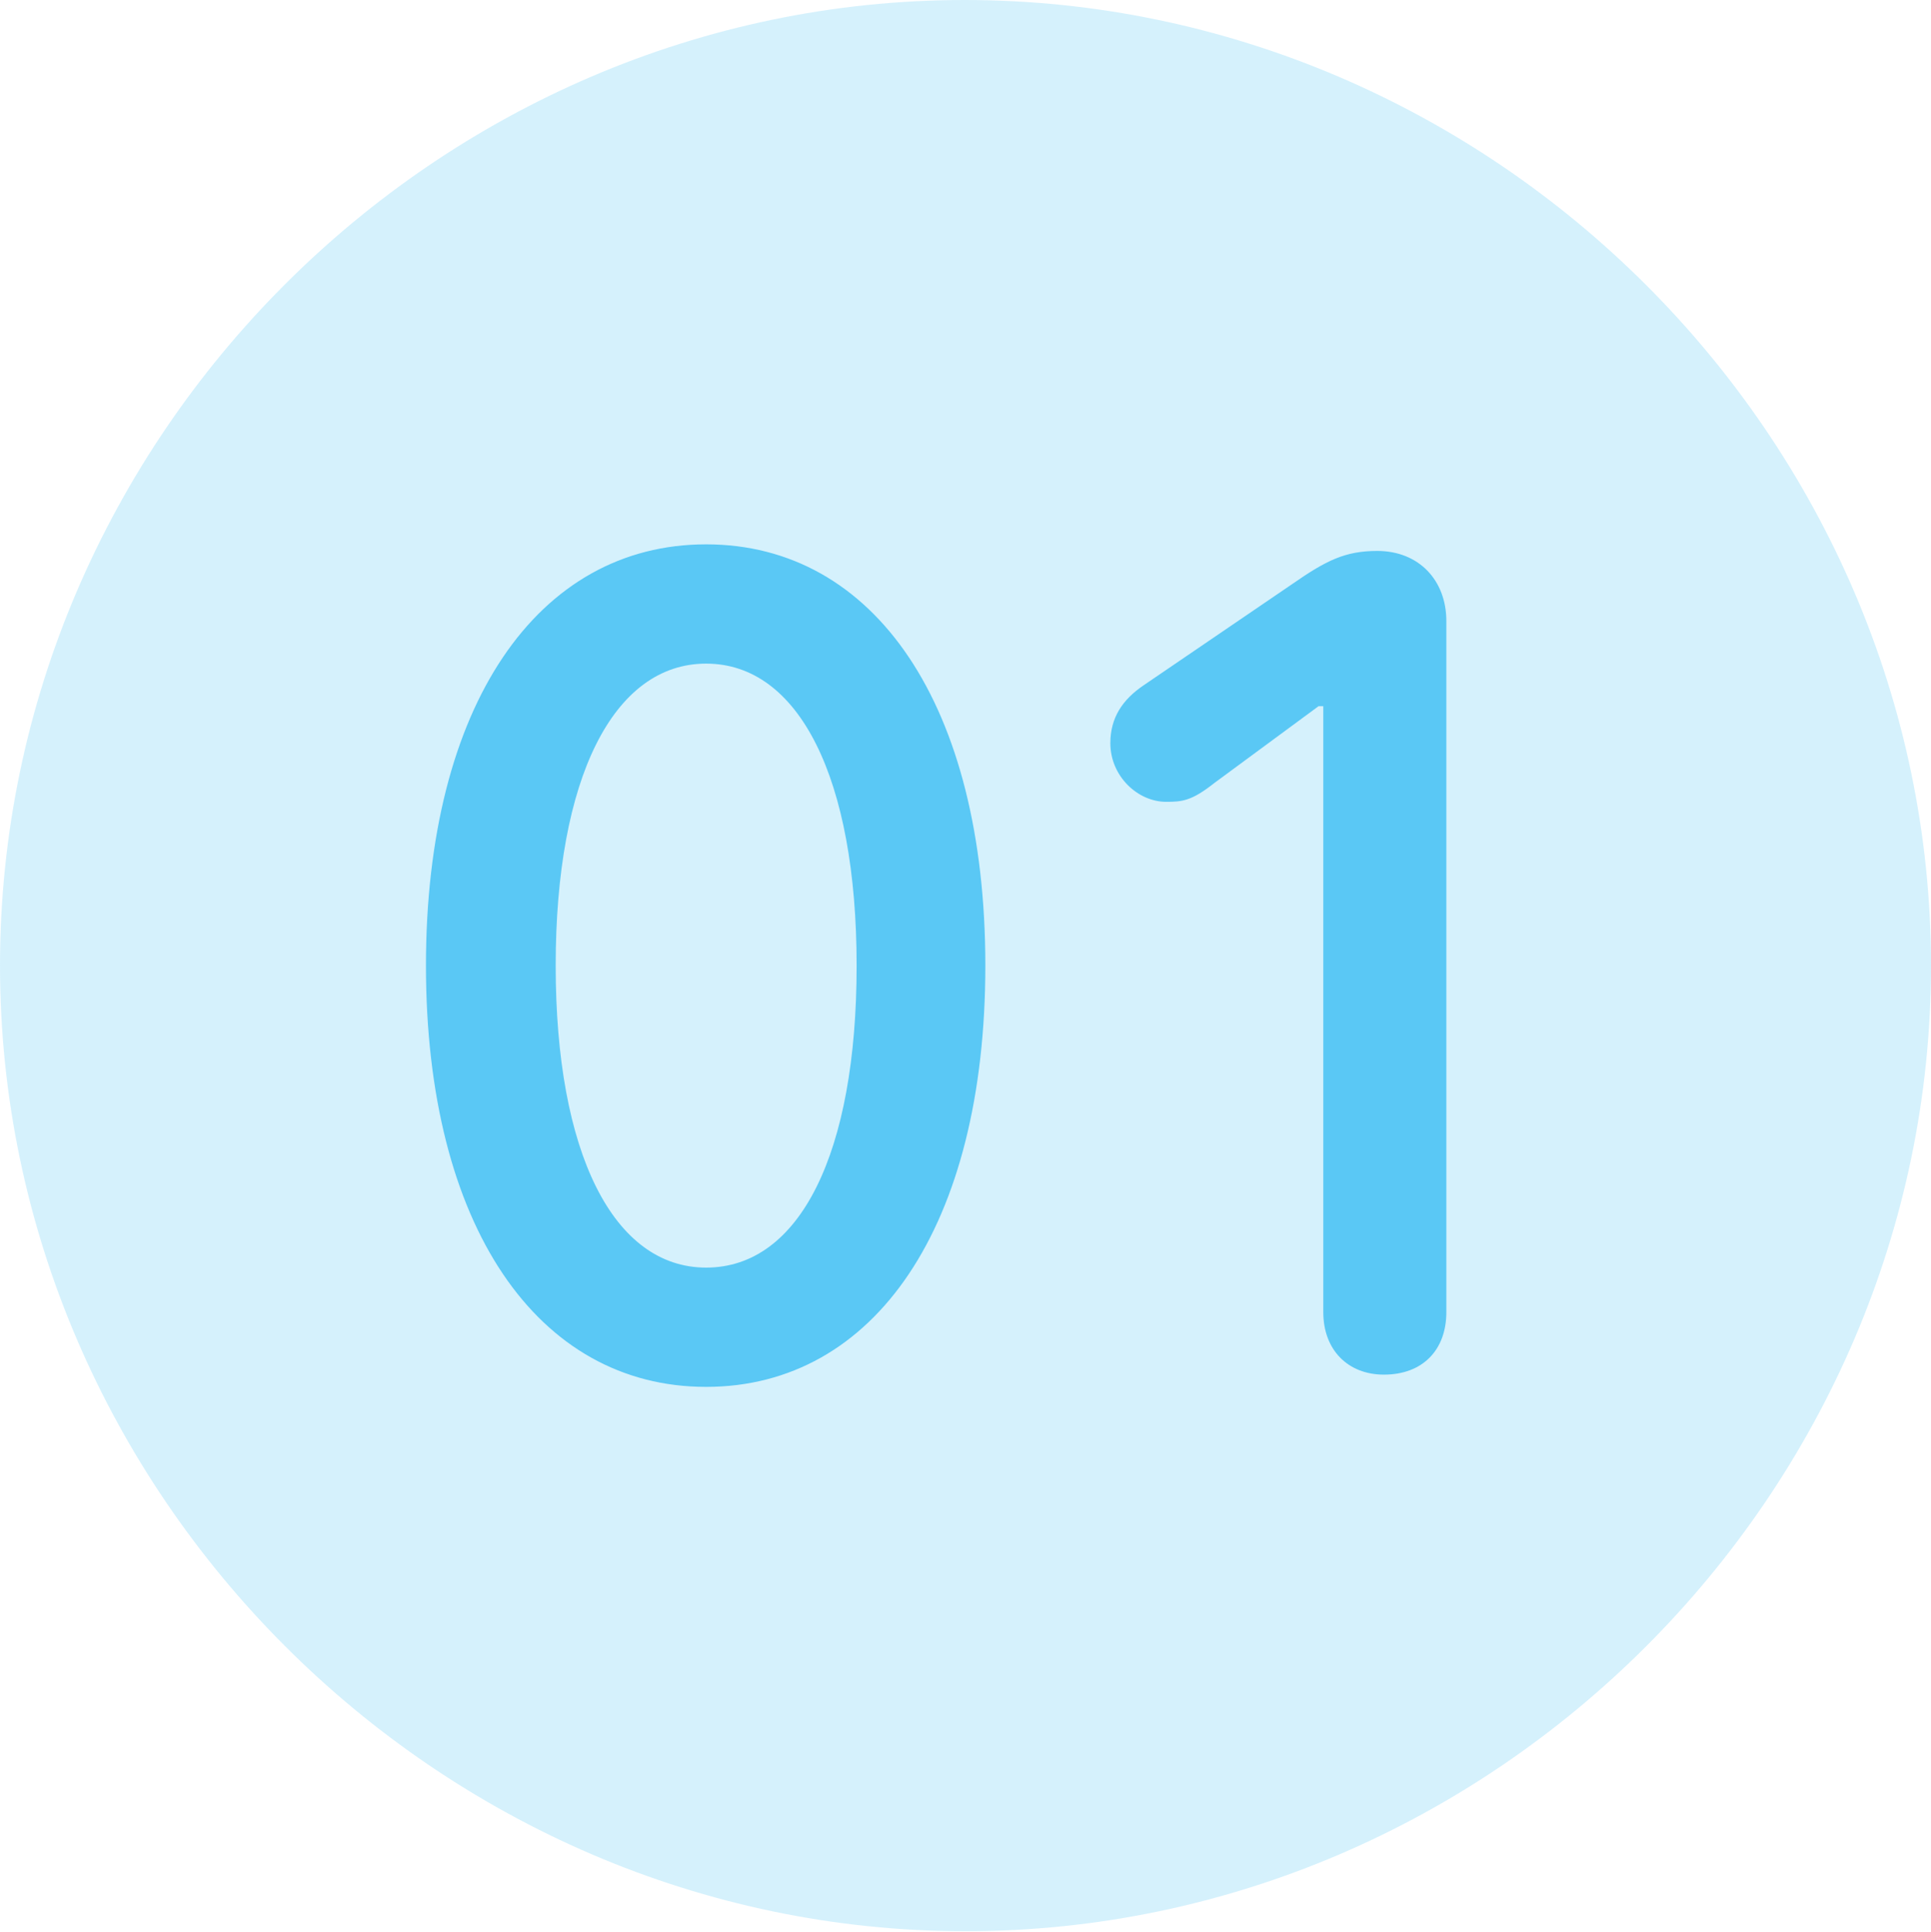 <?xml version="1.0" encoding="UTF-8"?>
<!--Generator: Apple Native CoreSVG 175.5-->
<!DOCTYPE svg
PUBLIC "-//W3C//DTD SVG 1.1//EN"
       "http://www.w3.org/Graphics/SVG/1.1/DTD/svg11.dtd">
<svg version="1.1" xmlns="http://www.w3.org/2000/svg" xmlns:xlink="http://www.w3.org/1999/xlink" width="24.902" height="24.915">
 <g>
  <rect height="24.915" opacity="0" width="24.902" x="0" y="0"/>
  <path d="M12.451 24.902C19.263 24.902 24.902 19.25 24.902 12.451C24.902 5.64 19.25 0 12.439 0C5.64 0 0 5.64 0 12.451C0 19.25 5.652 24.902 12.451 24.902Z" fill="#5ac8f5" fill-opacity="0.25"/>
  <path d="M9.106 17.883C6.934 17.883 5.493 15.808 5.493 12.451C5.493 9.094 6.934 7.019 9.106 7.019C11.279 7.019 12.707 9.094 12.707 12.451C12.707 15.808 11.279 17.883 9.106 17.883ZM9.106 16.345C10.315 16.345 11.047 14.868 11.047 12.451C11.047 10.034 10.303 8.557 9.106 8.557C7.91 8.557 7.166 10.034 7.166 12.451C7.166 14.868 7.91 16.345 9.106 16.345ZM17.847 17.725C17.383 17.725 17.065 17.407 17.065 16.919L17.065 9.106L17.004 9.106L15.662 10.095C15.369 10.327 15.247 10.339 15.039 10.339C14.673 10.339 14.319 10.01 14.319 9.583C14.319 9.253 14.477 9.021 14.746 8.838L16.663 7.532C17.102 7.227 17.346 7.104 17.761 7.104C18.298 7.104 18.652 7.483 18.652 8.008L18.652 16.919C18.652 17.407 18.347 17.725 17.847 17.725Z" fill="#5ac8f5"/>
 </g>
</svg>
